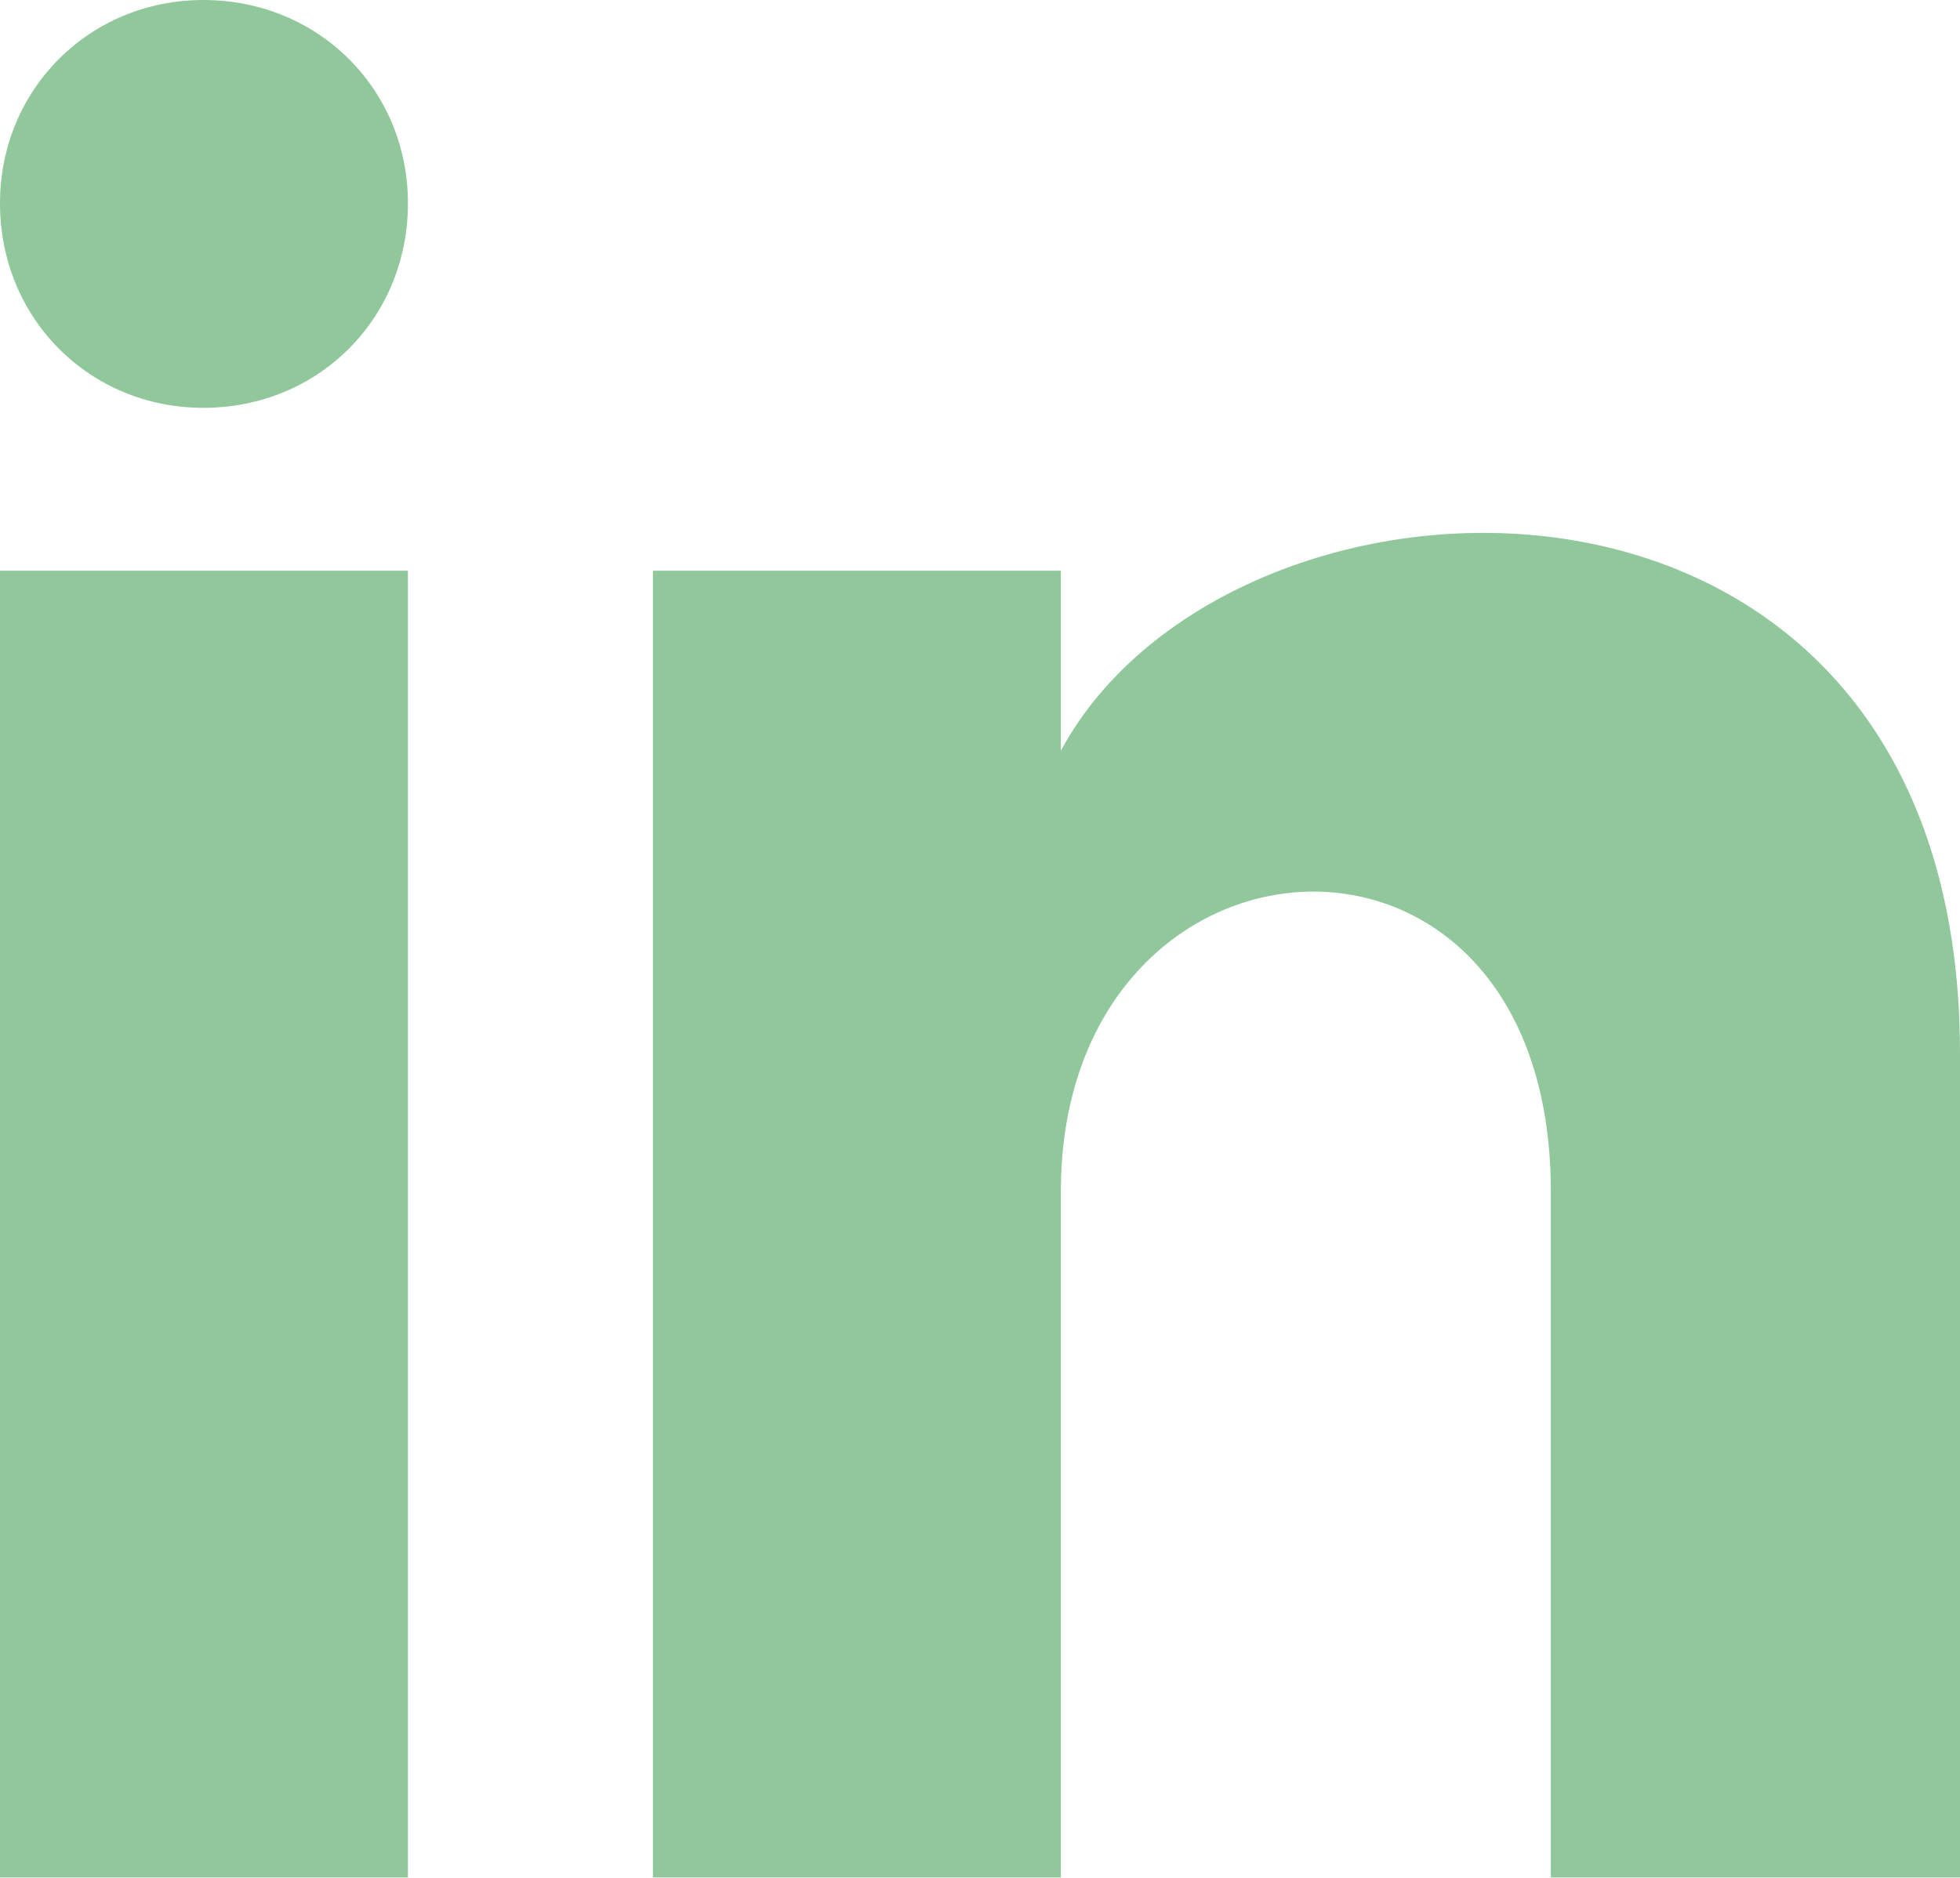 <svg width="16" height="15.333" viewBox="0 0 16 15.333" fill="none" xmlns="http://www.w3.org/2000/svg" xmlns:xlink="http://www.w3.org/1999/xlink">
	<desc>
			Created with Pixso.
	</desc>
	<defs/>
	<path id="Linkedin" d="M3.33 1.66C3.33 2.6 2.6 3.33 1.66 3.33C0.73 3.33 0 2.6 0 1.66C0 0.73 0.73 0 1.66 0C2.6 0 3.33 0.73 3.33 1.66ZM3.33 4.66L0 4.66L0 15.33L3.33 15.33L3.33 4.66ZM8.66 4.66L5.33 4.66L5.33 15.33L8.66 15.33L8.66 9.73C8.66 6.6 12.66 6.33 12.66 9.73L12.66 15.33L16 15.33L16 8.6C16 3.33 10.06 3.53 8.66 6.13L8.66 4.66Z" fill="#46A358" fill-opacity="0.6" fill-rule="nonzero"/>
</svg>
